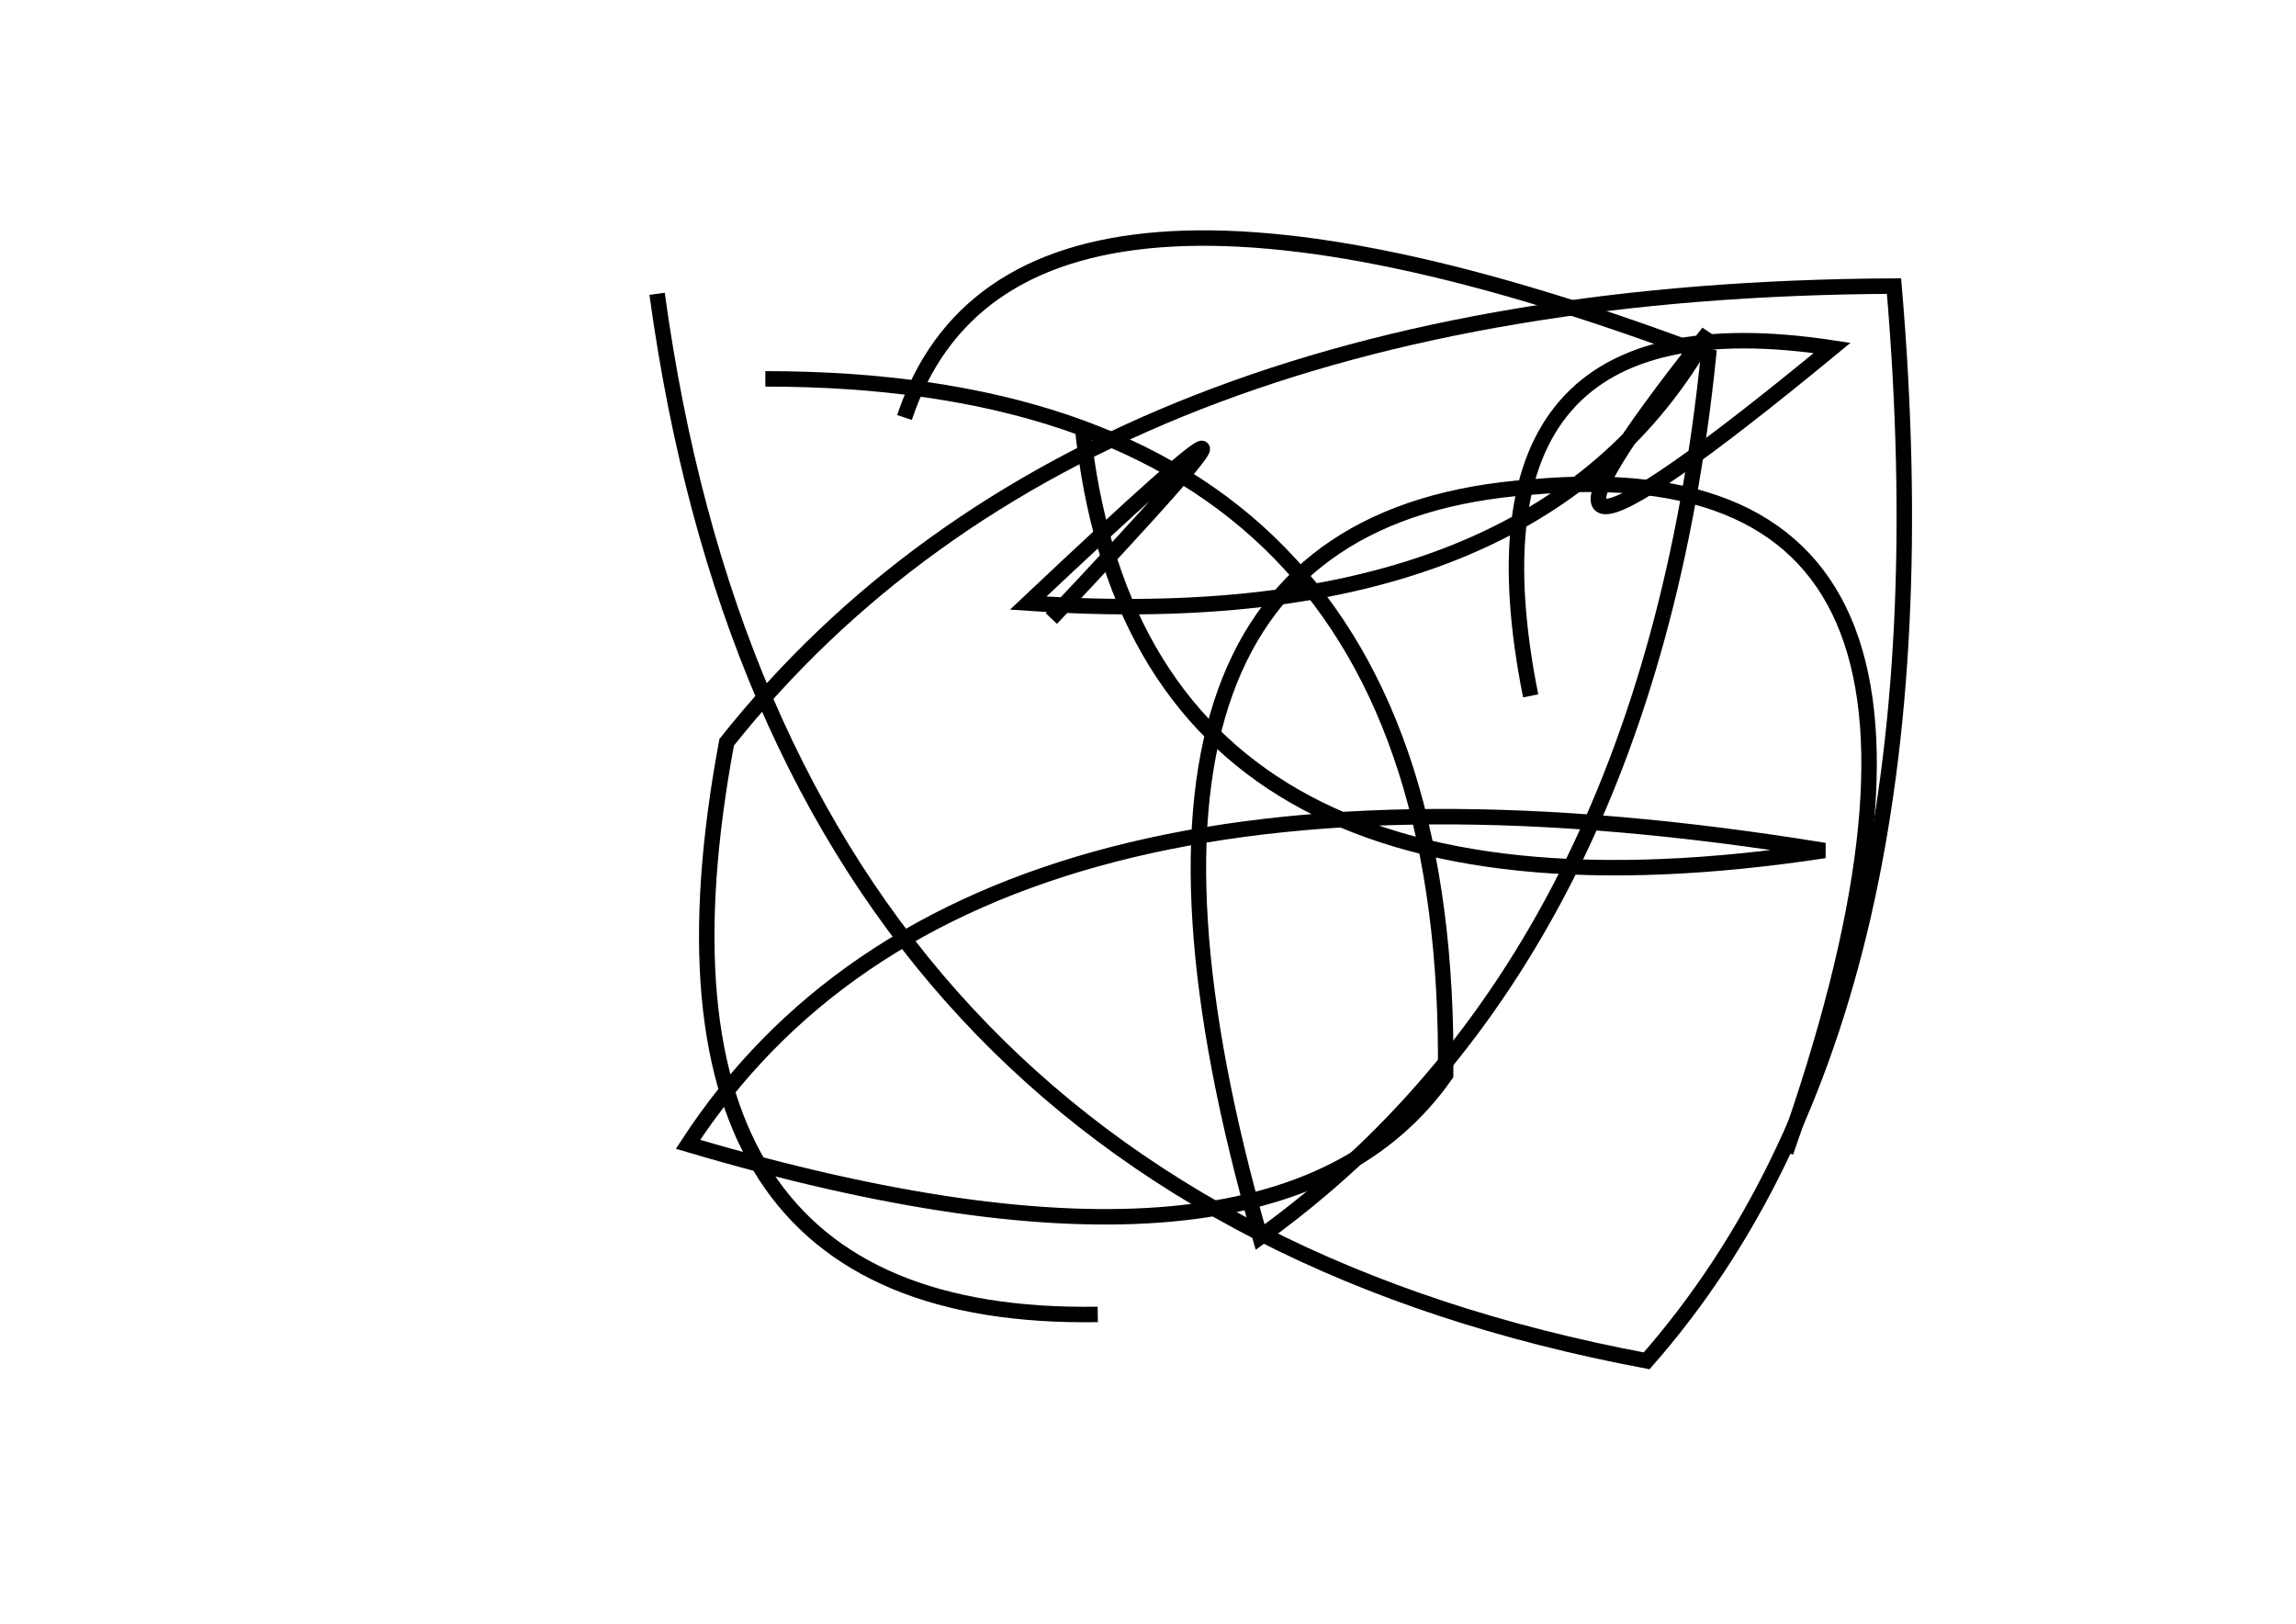 <?xml version="1.0" encoding="utf-8" ?>
<svg baseProfile="full" height="210mm" version="1.1" viewBox="0 0 297 210" width="297mm" xmlns="http://www.w3.org/2000/svg" xmlns:ev="http://www.w3.org/2001/xml-events" xmlns:xlink="http://www.w3.org/1999/xlink"><defs /><g transform="translate(43,30)"><path d="M 188,119 Q 220.5,27.0 155,33 Q 93.5,37.5 120,130 Q 170.0,94.0 178,16 Q 88.0,-18.0 74,24" fill="none" stroke="black" stroke-width="2" /><path d="M 93,50 Q 133.5,7.0 90,48 Q 156.0,52.5 178,13 Q 143.0,57.0 194,15 Q 144.5,7.5 155,60" fill="none" stroke="black" stroke-width="2" /><path d="M 97,25 Q 104.0,93.5 193,80 Q 82.5,62.0 46,118 Q 122.0,140.5 144,109 Q 145.0,19.0 56,19" fill="none" stroke="black" stroke-width="2" /><path d="M 42,8 Q 58.0,125.0 170,146 Q 210.0,100.5 202,7 Q 97.5,7.5 51,66 Q 37.0,141.0 99,140" fill="none" stroke="black" stroke-width="2" /></g></svg>